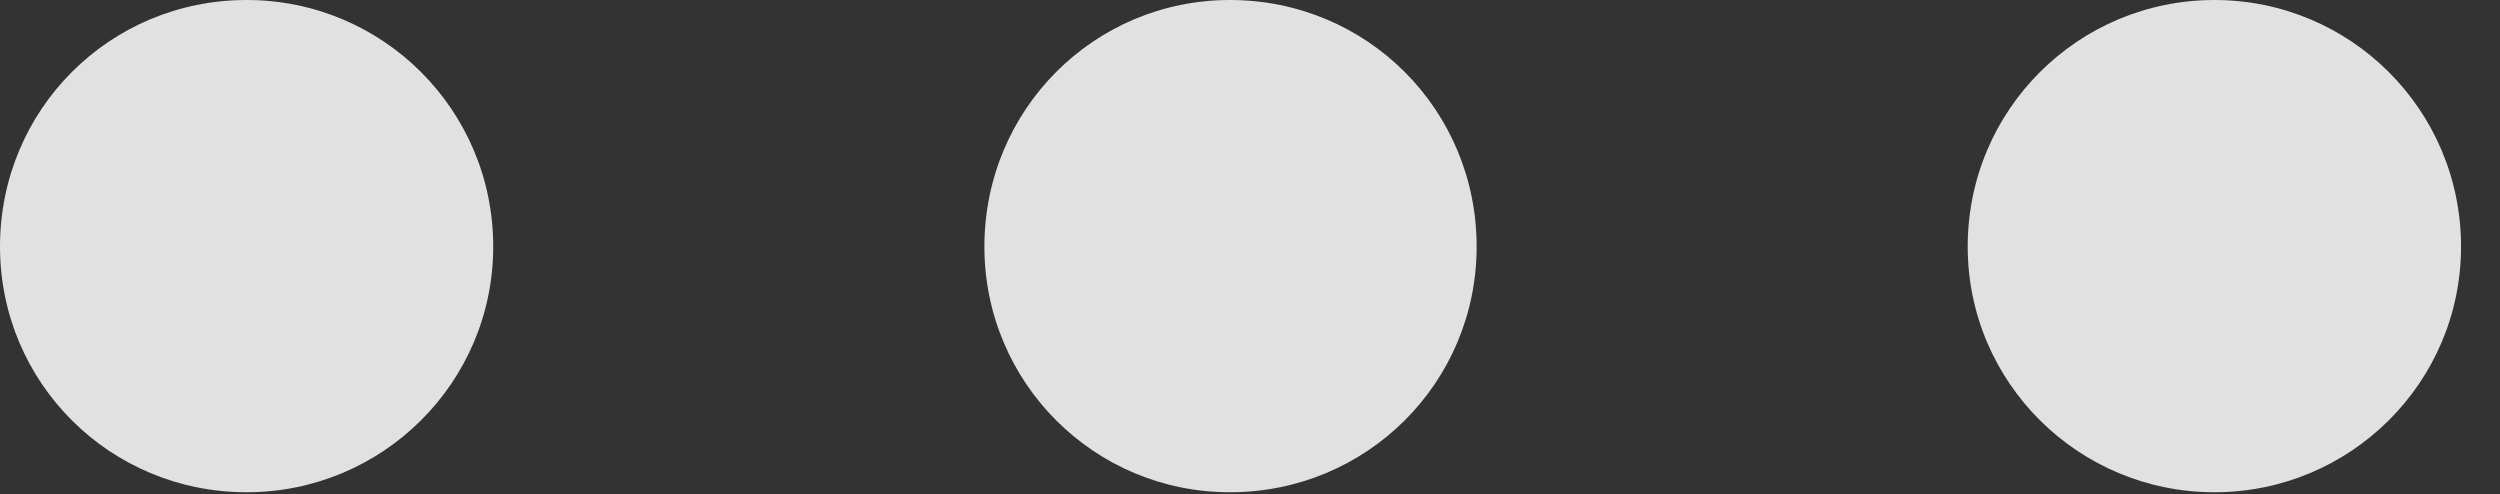 <?xml version="1.0" encoding="UTF-8"?>
<!--Generator: Apple Native CoreSVG 326-->
<!DOCTYPE svg
PUBLIC "-//W3C//DTD SVG 1.1//EN"
       "http://www.w3.org/Graphics/SVG/1.1/DTD/svg11.dtd">
<svg version="1.1" xmlns="http://www.w3.org/2000/svg" xmlns:xlink="http://www.w3.org/1999/xlink" viewBox="0 0 23.164 4.58">
 <rect x="0" y="0" width="23.164" height="4.58" fill="#333333" stroke="none"/>
 <g>
  <rect height="4.58" opacity="0" width="23.164" x="0" y="0"/>
  <path d="M20.518 4.561C21.777 4.561 22.803 3.545 22.803 2.285C22.803 1.016 21.777 0 20.518 0C19.258 0 18.232 1.016 18.232 2.285C18.232 3.545 19.258 4.561 20.518 4.561Z" fill="white" fill-opacity="0.85"/>
  <path d="M11.396 4.561C12.666 4.561 13.682 3.545 13.682 2.285C13.682 1.016 12.666 0 11.396 0C10.137 0 9.121 1.016 9.121 2.285C9.121 3.545 10.137 4.561 11.396 4.561Z" fill="white" fill-opacity="0.85"/>
  <path d="M2.285 4.561C3.545 4.561 4.57 3.545 4.57 2.285C4.57 1.016 3.545 0 2.285 0C1.016 0 0 1.016 0 2.285C0 3.545 1.016 4.561 2.285 4.561Z" fill="white" fill-opacity="0.85"/>
 </g>
</svg>
